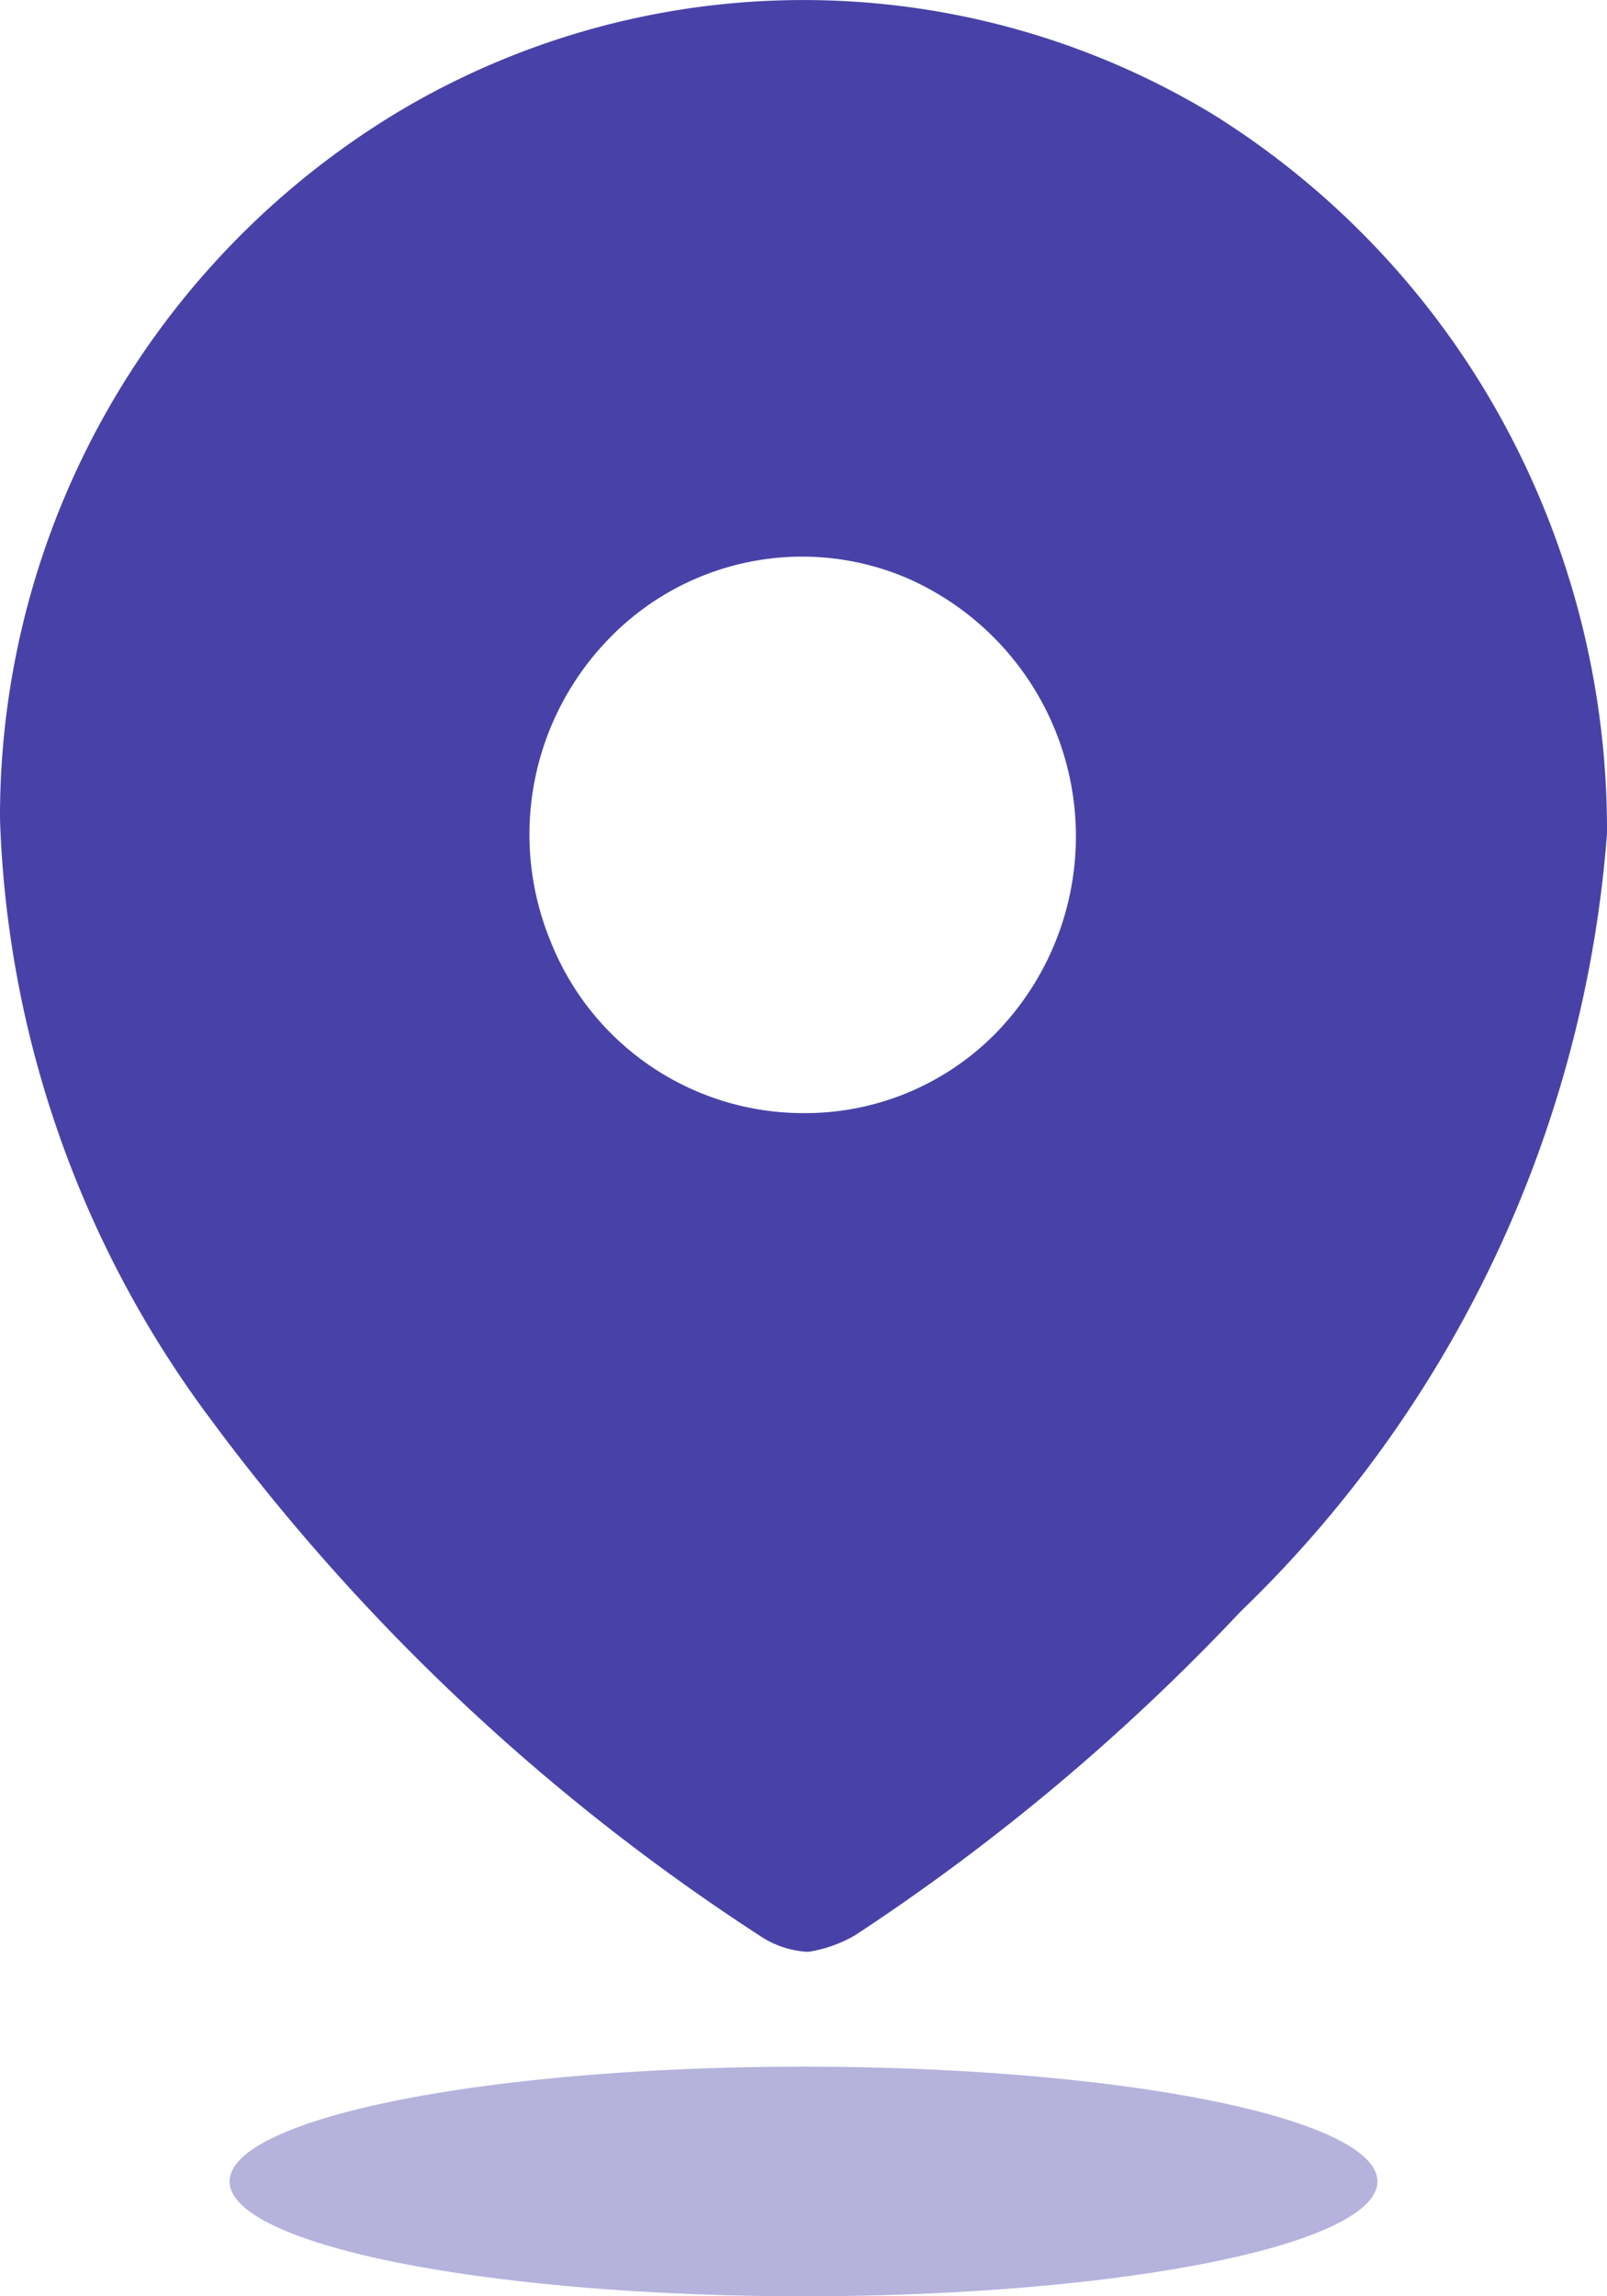 <svg id="location" xmlns="http://www.w3.org/2000/svg" width="14" height="20" viewBox="0 0 14 20">
  <g id="Location-2" data-name="Location">
    <path id="Path_34175" d="M7.042,17h0a.823.823,0,0,1-.39-.119,18.454,18.454,0,0,1-4.838-4.548A9.227,9.227,0,0,1,0,7.134,7.166,7.166,0,0,1,3.532.937a6.889,6.889,0,0,1,7.034.058,7.254,7.254,0,0,1,2.525,2.674A7.419,7.419,0,0,1,14,7.261a10.515,10.515,0,0,1-3.192,6.775,18.751,18.751,0,0,1-3.359,2.82A1.173,1.173,0,0,1,7.042,17ZM6.993,4.848a2.342,2.342,0,0,0-1.679.706,2.445,2.445,0,0,0-.519,2.641,2.369,2.369,0,0,0,2.2,1.5h.017a2.327,2.327,0,0,0,1.667-.7,2.455,2.455,0,0,0-.768-3.956A2.328,2.328,0,0,0,6.993,4.848Z" fill="#4842a8"/>
    <ellipse id="Ellipse_743" cx="5" cy="1" rx="5" ry="1" transform="translate(2 18)" fill="#4842a8" opacity="0.4"/>
  </g>
</svg>
